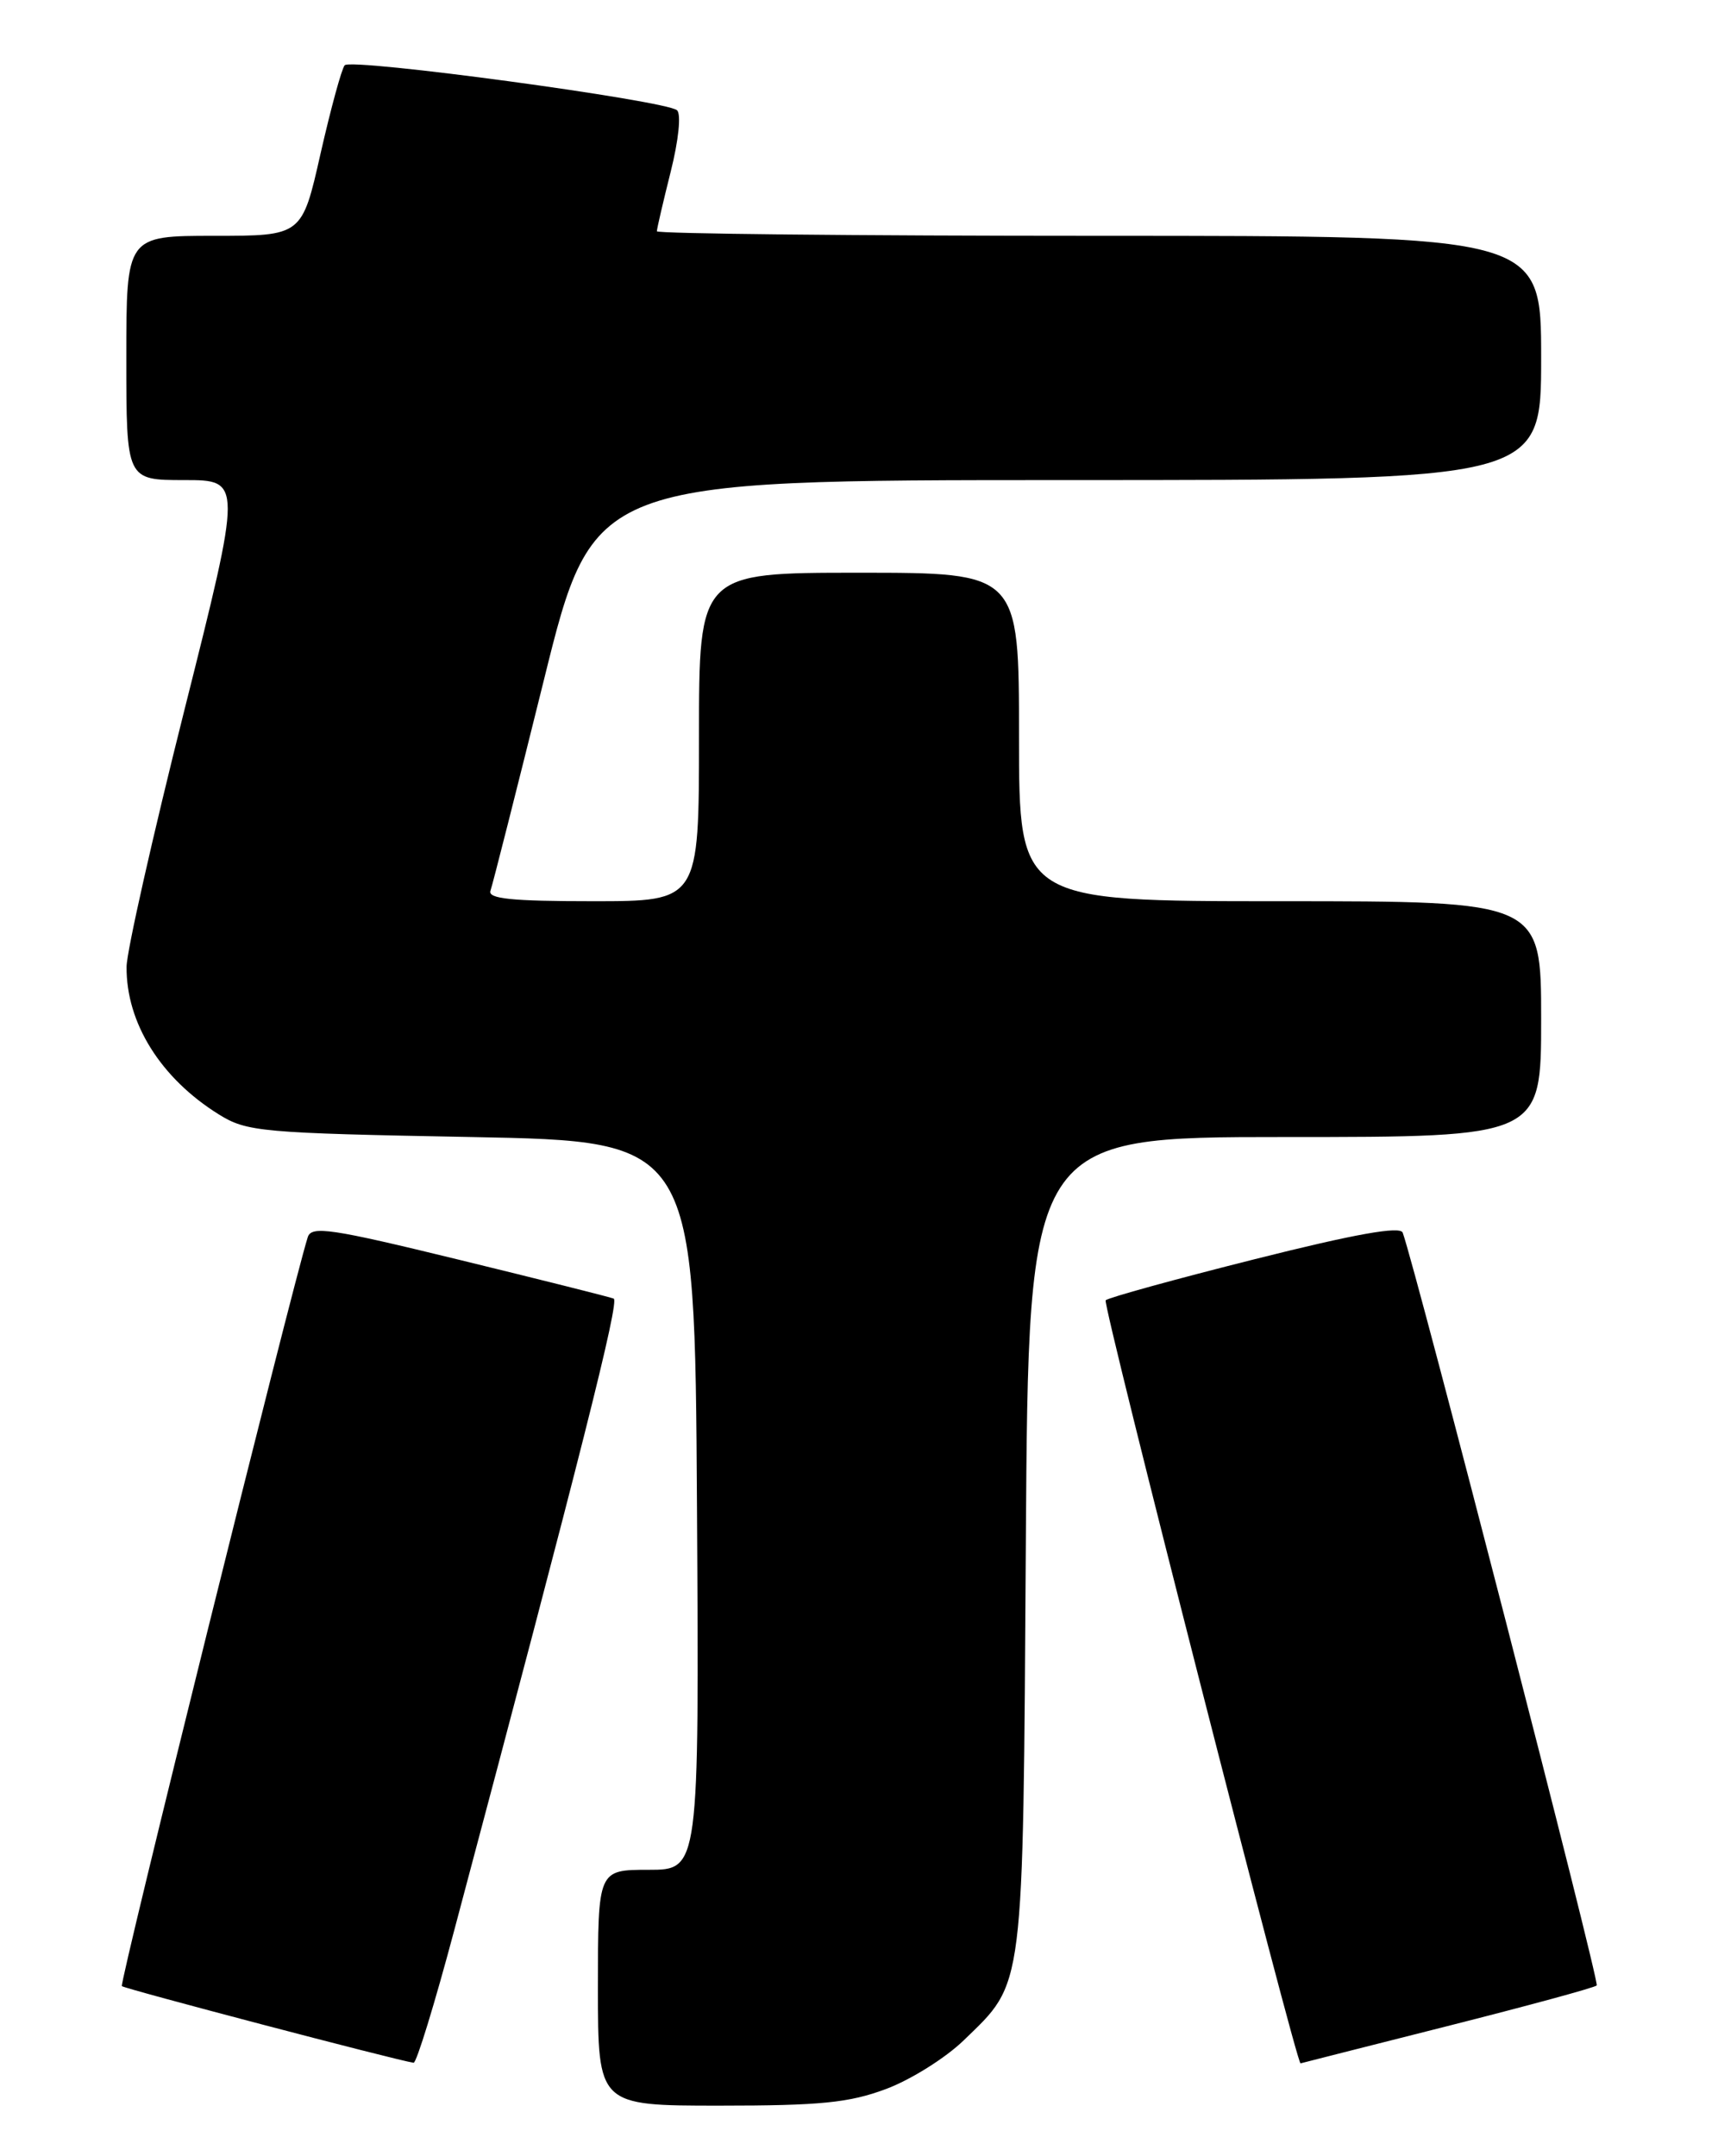 <?xml version="1.0" encoding="UTF-8" standalone="no"?>
<!DOCTYPE svg PUBLIC "-//W3C//DTD SVG 1.1//EN" "http://www.w3.org/Graphics/SVG/1.1/DTD/svg11.dtd" >
<svg xmlns="http://www.w3.org/2000/svg" xmlns:xlink="http://www.w3.org/1999/xlink" version="1.1" viewBox="0 0 204 256">
 <g >
 <path fill="currentColor"
d=" M 105.22 248.02 C 108.14 246.93 112.27 244.34 114.41 242.27 C 121.69 235.21 121.46 237.04 121.81 183.25 C 122.12 135.00 122.12 135.00 152.56 135.00 C 183.00 135.00 183.00 135.00 183.00 121.00 C 183.00 107.00 183.00 107.00 152.00 107.00 C 121.00 107.00 121.00 107.00 121.00 87.50 C 121.00 68.00 121.00 68.00 102.00 68.00 C 83.00 68.00 83.00 68.00 83.00 87.50 C 83.00 107.00 83.00 107.00 70.39 107.00 C 60.73 107.00 57.89 106.71 58.24 105.75 C 58.49 105.06 61.34 93.81 64.58 80.75 C 70.46 57.00 70.46 57.00 126.73 57.00 C 183.00 57.00 183.00 57.00 183.00 42.50 C 183.00 28.00 183.00 28.00 130.50 28.00 C 101.62 28.00 78.00 27.75 78.00 27.46 C 78.00 27.16 78.74 23.98 79.64 20.39 C 80.58 16.65 80.90 13.54 80.39 13.09 C 79.08 11.93 41.71 6.87 40.93 7.75 C 40.57 8.16 39.28 12.89 38.06 18.25 C 35.86 28.00 35.86 28.00 25.43 28.00 C 15.00 28.00 15.00 28.00 15.00 42.50 C 15.00 57.00 15.00 57.00 21.88 57.00 C 28.76 57.00 28.76 57.00 21.91 84.25 C 18.14 99.24 15.04 112.98 15.03 114.78 C 14.97 121.44 19.08 128.02 25.98 132.31 C 29.31 134.38 30.95 134.53 56.00 135.00 C 82.50 135.50 82.50 135.50 82.76 178.75 C 83.02 222.00 83.02 222.00 77.01 222.00 C 71.00 222.00 71.00 222.00 71.00 236.00 C 71.00 250.00 71.00 250.00 85.46 250.00 C 97.43 250.00 100.84 249.66 105.22 248.02 Z  M 53.92 229.25 C 69.00 172.63 73.59 154.46 72.87 154.18 C 72.43 154.00 64.18 151.93 54.55 149.58 C 39.23 145.84 36.97 145.51 36.54 146.90 C 34.65 152.91 14.15 235.49 14.47 235.81 C 14.80 236.13 47.01 244.60 49.11 244.91 C 49.45 244.96 51.61 237.91 53.92 229.25 Z  M 171.82 240.57 C 181.35 238.16 189.35 235.99 189.60 235.73 C 189.97 235.36 168.14 150.70 166.56 146.35 C 166.27 145.55 160.88 146.51 149.00 149.50 C 139.57 151.87 131.60 154.07 131.29 154.38 C 130.87 154.80 153.96 245.15 154.43 244.98 C 154.47 244.96 162.29 242.98 171.82 240.57 Z "/>
</g>
</svg>
